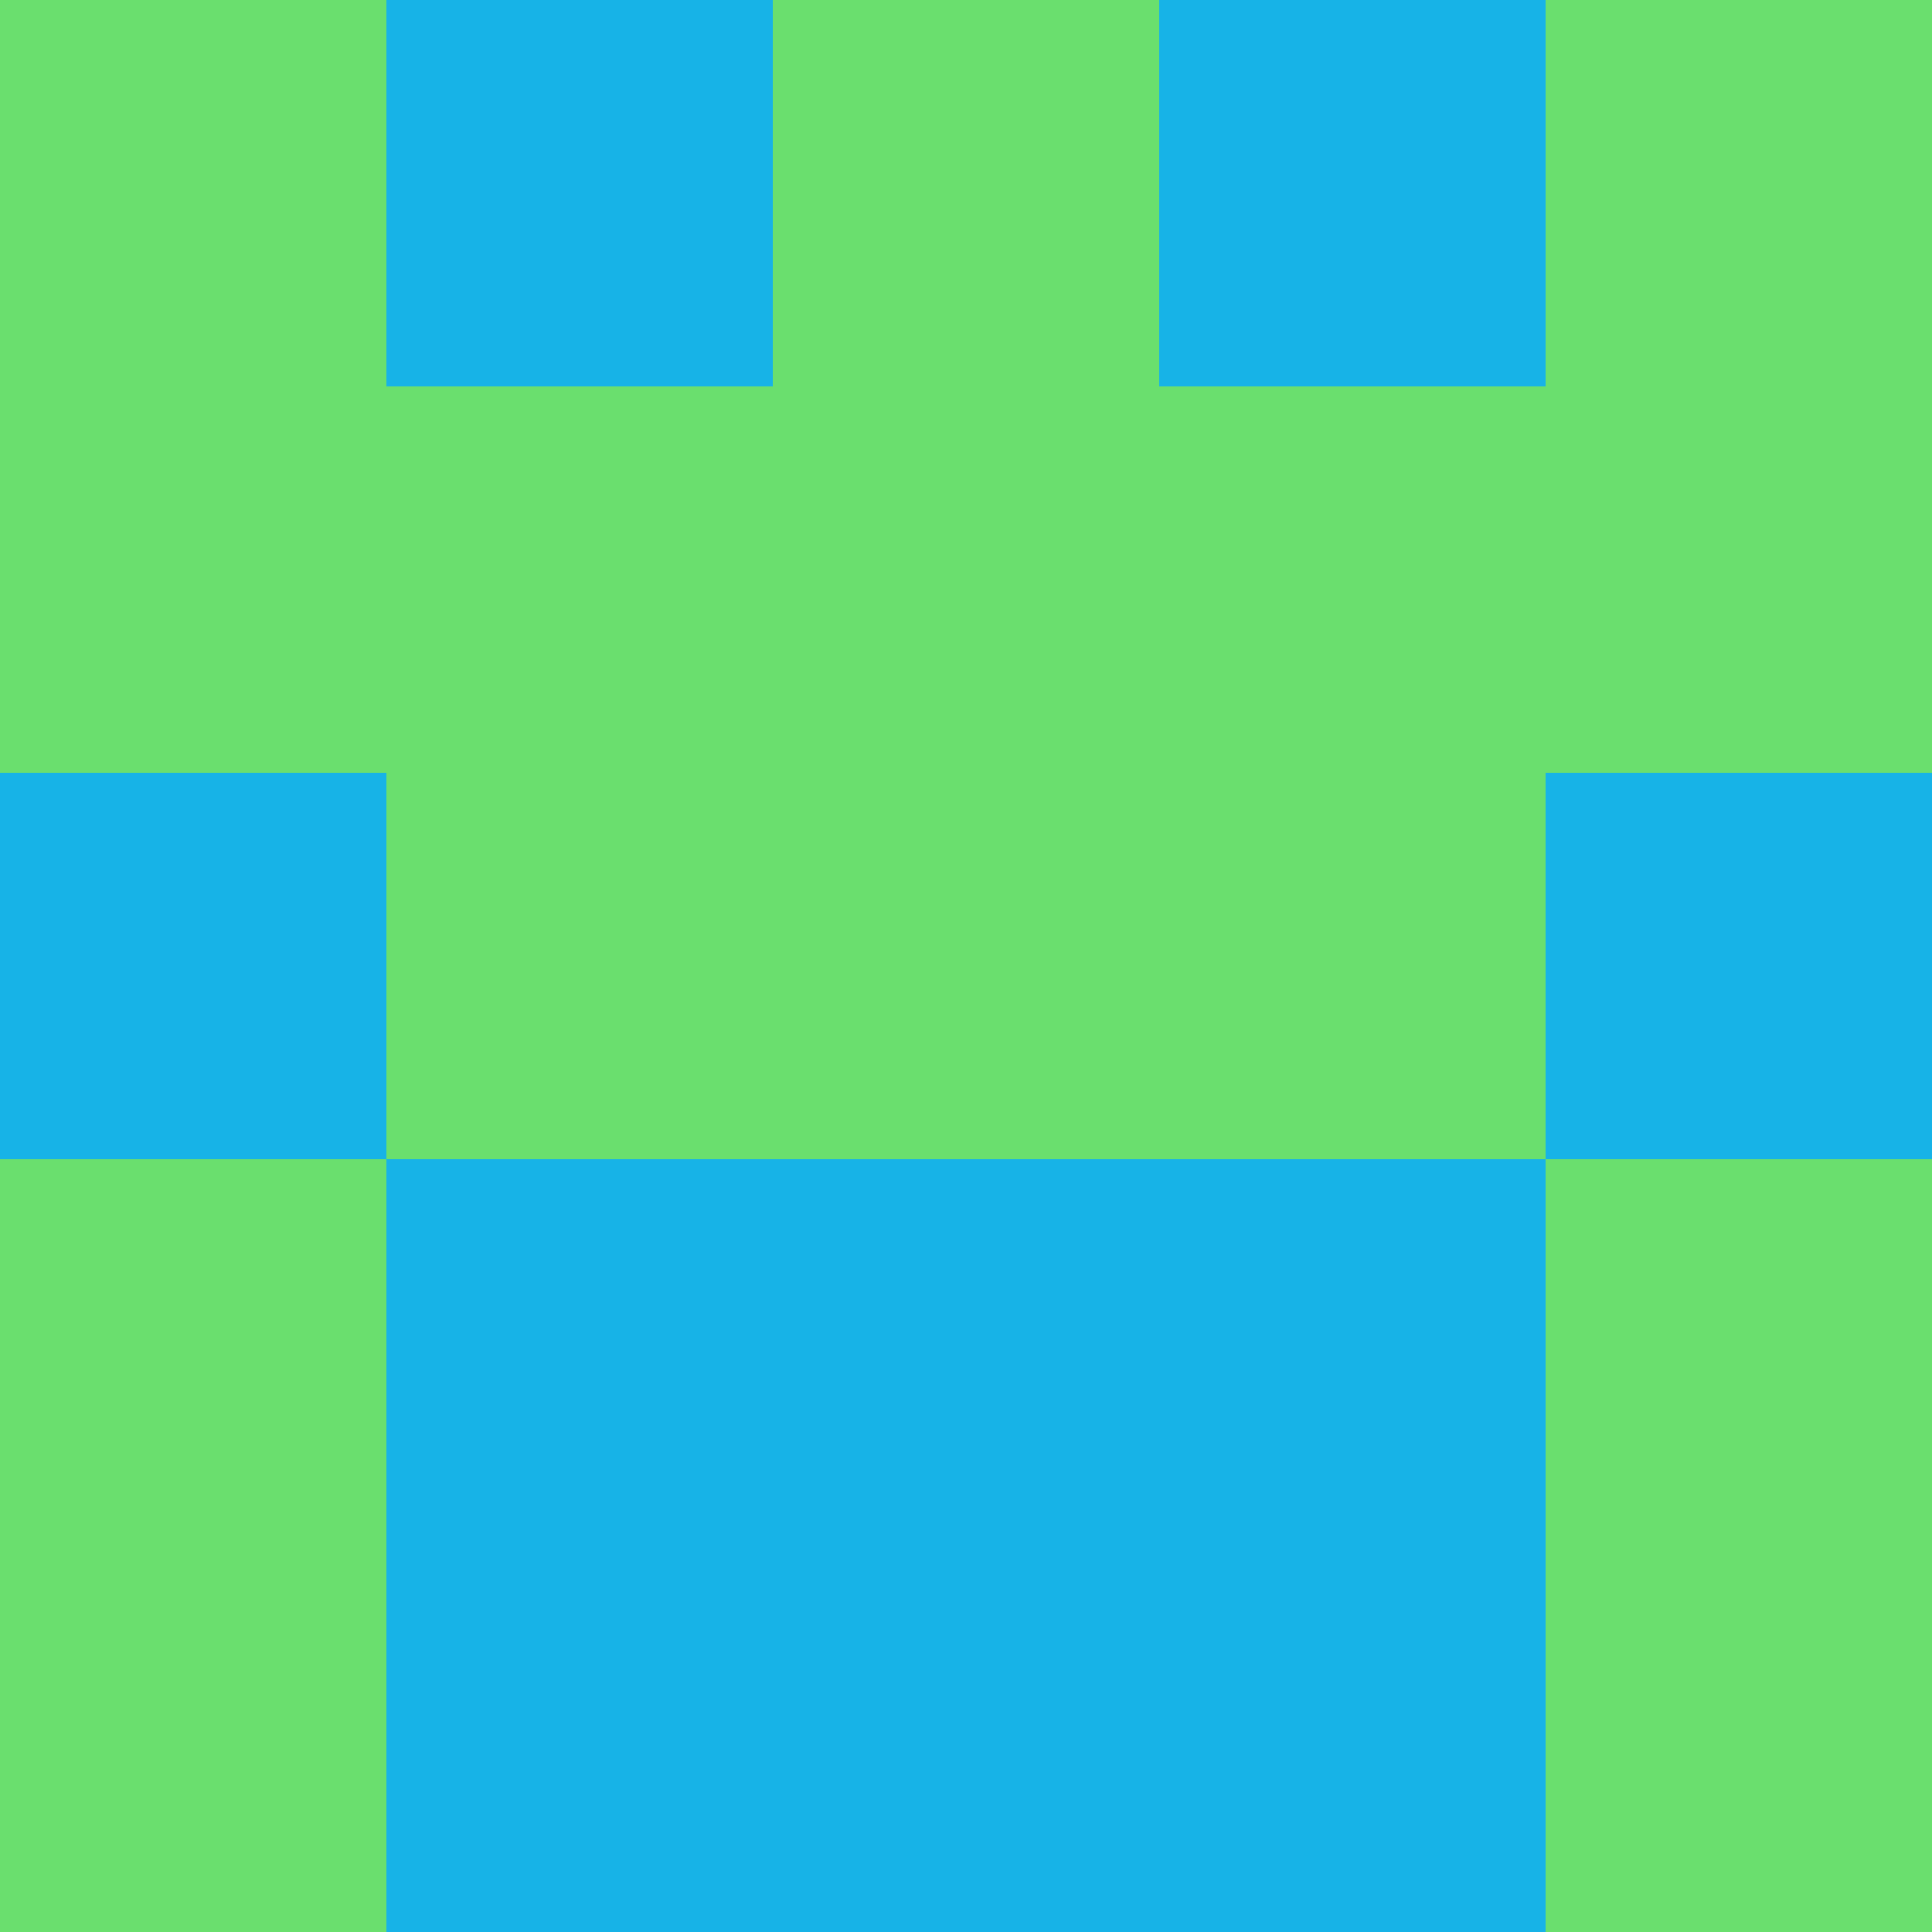 <?xml version="1.0" encoding="utf-8"?>
<!DOCTYPE svg PUBLIC "-//W3C//DTD SVG 20010904//EN"
        "http://www.w3.org/TR/2001/REC-SVG-20010904/DTD/svg10.dtd">

<svg width="400" height="400" viewBox="0 0 5 5"
    xmlns="http://www.w3.org/2000/svg"
    xmlns:xlink="http://www.w3.org/1999/xlink">
            <rect x="0" y="0" width="1" height="1" fill="#6ADF6E" />
        <rect x="0" y="1" width="1" height="1" fill="#6ADF6E" />
        <rect x="0" y="2" width="1" height="1" fill="#17B3E7" />
        <rect x="0" y="3" width="1" height="1" fill="#6ADF6E" />
        <rect x="0" y="4" width="1" height="1" fill="#6ADF6E" />
                <rect x="1" y="0" width="1" height="1" fill="#17B3E7" />
        <rect x="1" y="1" width="1" height="1" fill="#6ADF6E" />
        <rect x="1" y="2" width="1" height="1" fill="#6ADF6E" />
        <rect x="1" y="3" width="1" height="1" fill="#17B3E7" />
        <rect x="1" y="4" width="1" height="1" fill="#17B3E7" />
                <rect x="2" y="0" width="1" height="1" fill="#6ADF6E" />
        <rect x="2" y="1" width="1" height="1" fill="#6ADF6E" />
        <rect x="2" y="2" width="1" height="1" fill="#6ADF6E" />
        <rect x="2" y="3" width="1" height="1" fill="#17B3E7" />
        <rect x="2" y="4" width="1" height="1" fill="#17B3E7" />
                <rect x="3" y="0" width="1" height="1" fill="#17B3E7" />
        <rect x="3" y="1" width="1" height="1" fill="#6ADF6E" />
        <rect x="3" y="2" width="1" height="1" fill="#6ADF6E" />
        <rect x="3" y="3" width="1" height="1" fill="#17B3E7" />
        <rect x="3" y="4" width="1" height="1" fill="#17B3E7" />
                <rect x="4" y="0" width="1" height="1" fill="#6ADF6E" />
        <rect x="4" y="1" width="1" height="1" fill="#6ADF6E" />
        <rect x="4" y="2" width="1" height="1" fill="#17B3E7" />
        <rect x="4" y="3" width="1" height="1" fill="#6ADF6E" />
        <rect x="4" y="4" width="1" height="1" fill="#6ADF6E" />
        
</svg>


